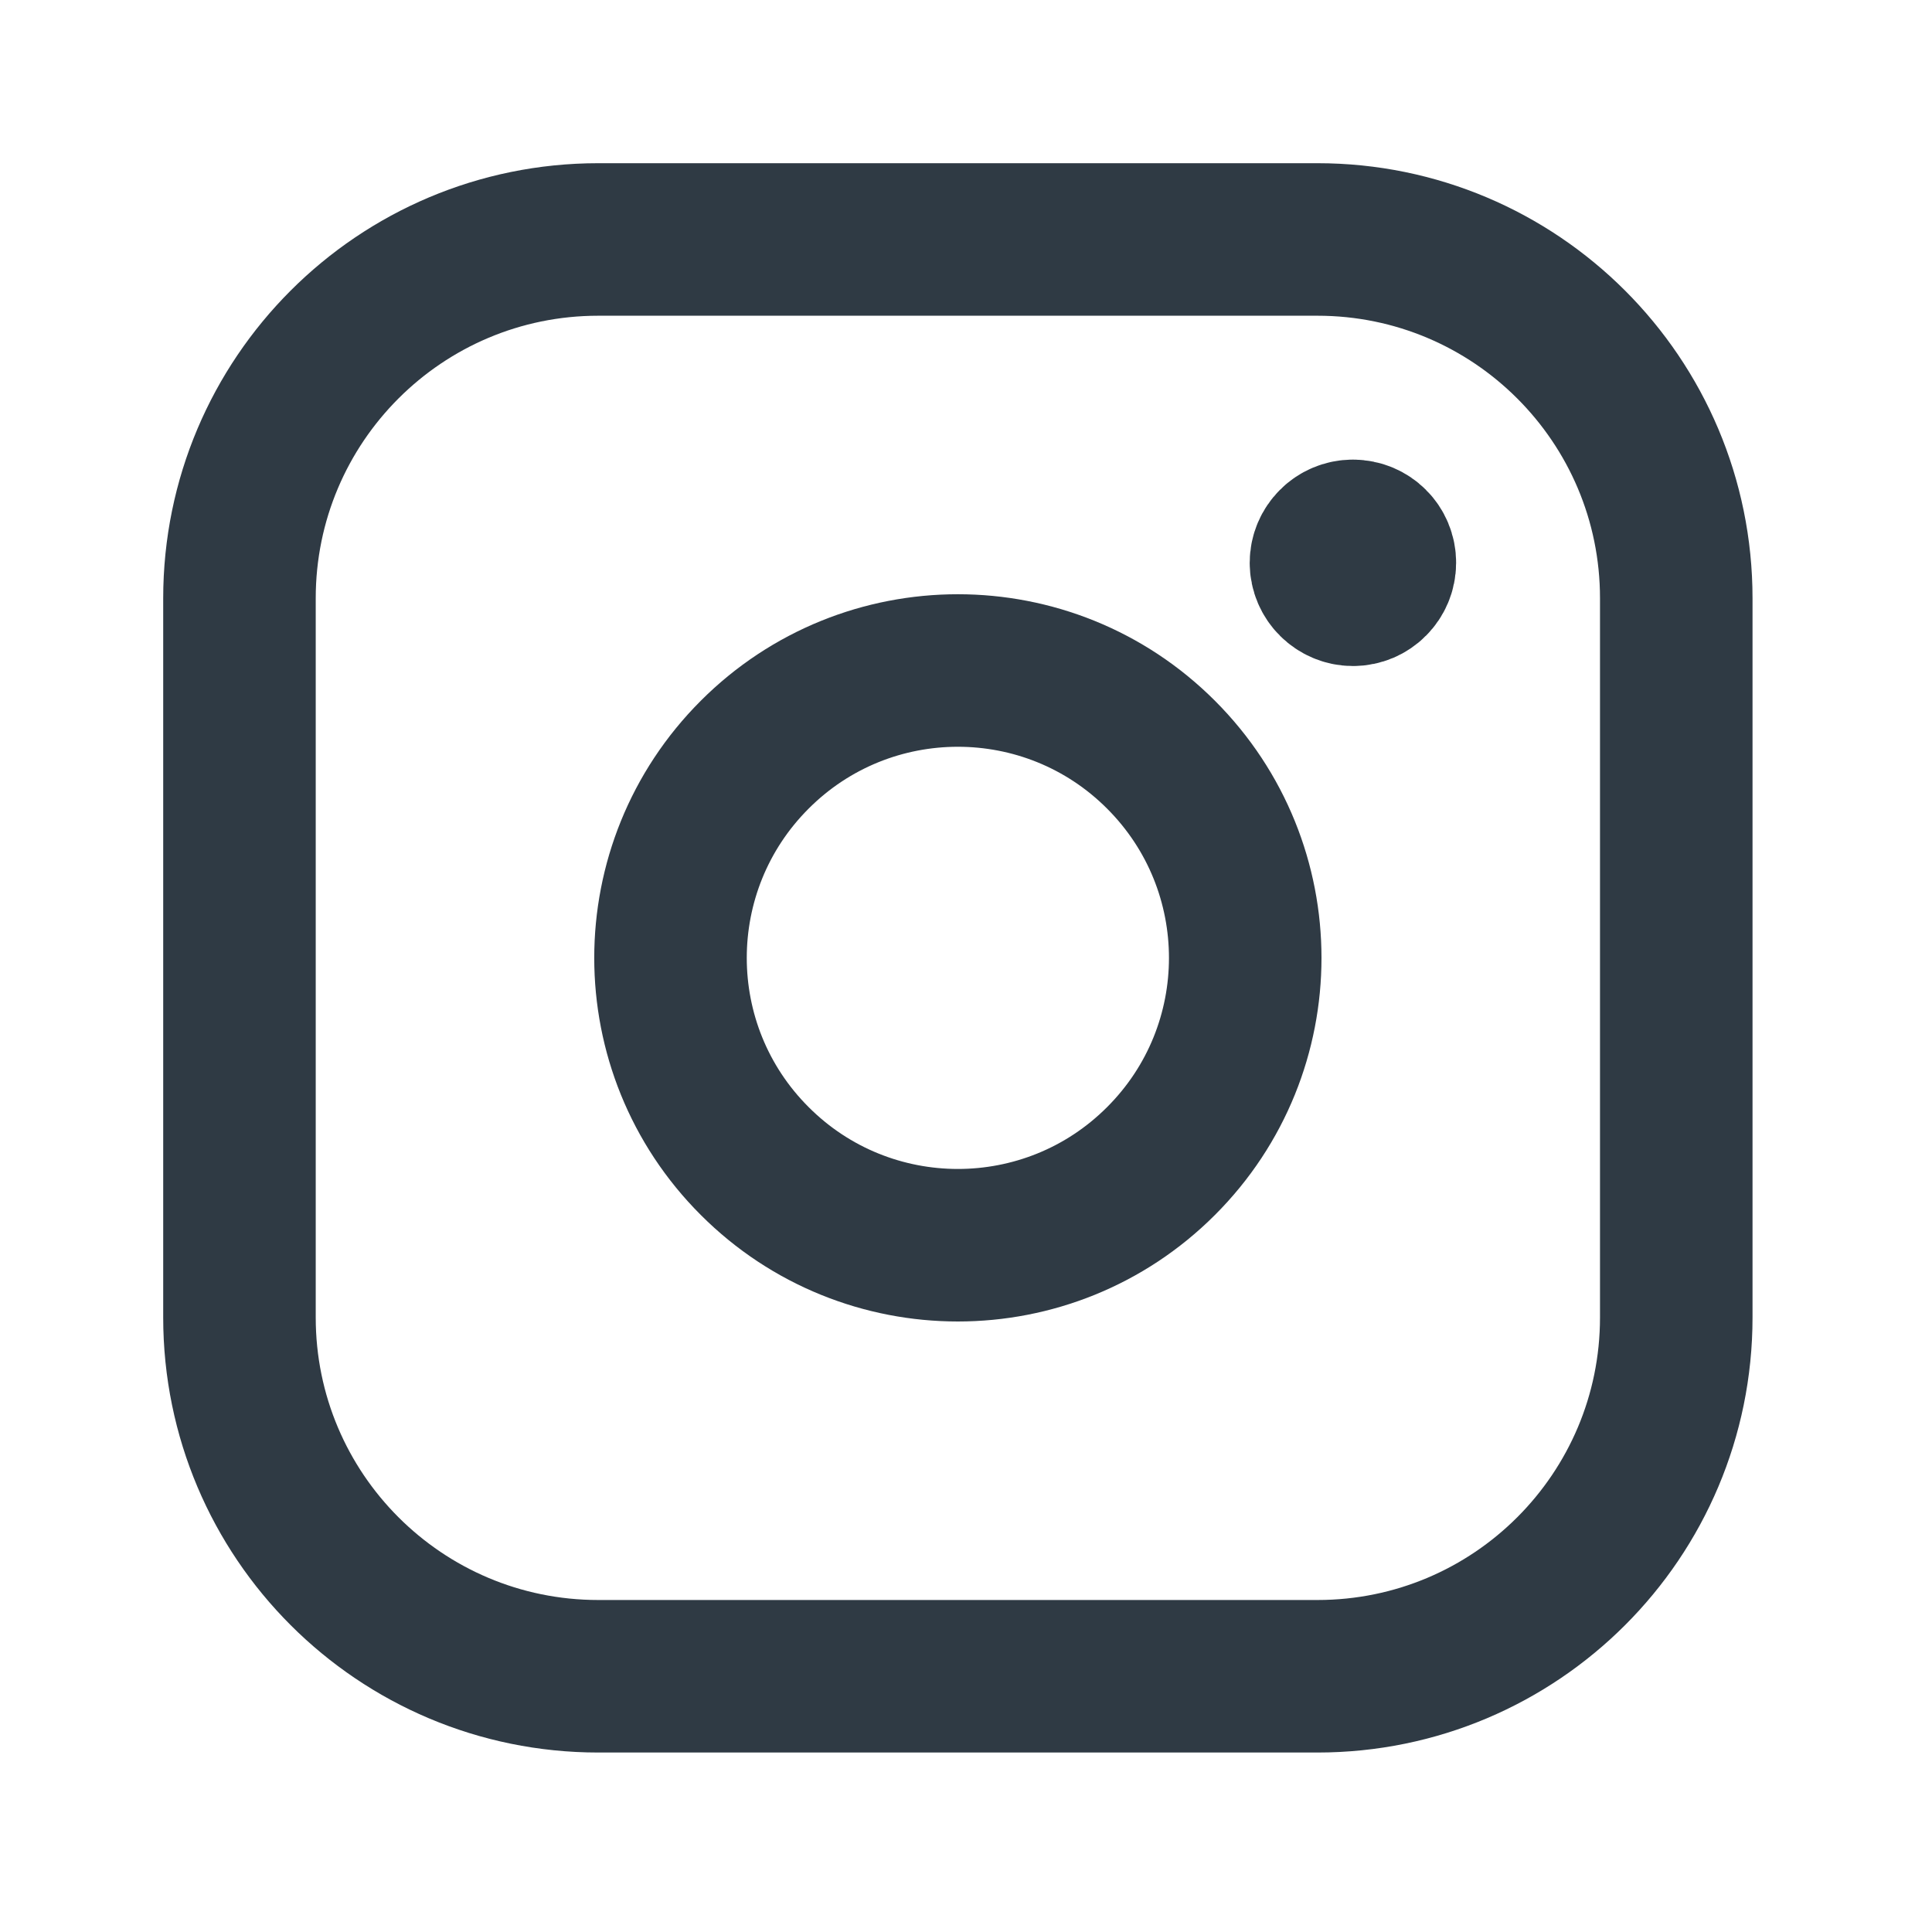 <svg width="19" height="19" viewBox="0 0 19 19" fill="none" xmlns="http://www.w3.org/2000/svg">
<path fill-rule="evenodd" clip-rule="evenodd" d="M5.884 2.355H12.956C14.905 2.355 16.485 3.934 16.485 5.884V12.956C16.485 14.905 14.906 16.485 12.956 16.485H5.884C3.935 16.485 2.355 14.906 2.355 12.956V5.884C2.355 3.935 3.934 2.355 5.884 2.355V2.355Z" stroke="#2F3A44" stroke-width="1.5" stroke-linecap="round" stroke-linejoin="round"/>
<path d="M13.305 5.27C13.159 5.27 13.04 5.389 13.04 5.535C13.04 5.681 13.16 5.8 13.306 5.8C13.452 5.8 13.57 5.681 13.57 5.535C13.571 5.388 13.452 5.27 13.305 5.27" stroke="#2F3A44" stroke-width="1.5" stroke-linecap="round" stroke-linejoin="round"/>
<path d="M11.418 7.422C12.522 8.526 12.522 10.315 11.418 11.418C10.315 12.522 8.525 12.522 7.422 11.418C6.318 10.315 6.318 8.526 7.422 7.422C8.525 6.318 10.315 6.318 11.418 7.422" stroke="#2F3A44" stroke-width="1.5" stroke-linecap="round" stroke-linejoin="round"/>
</svg>
